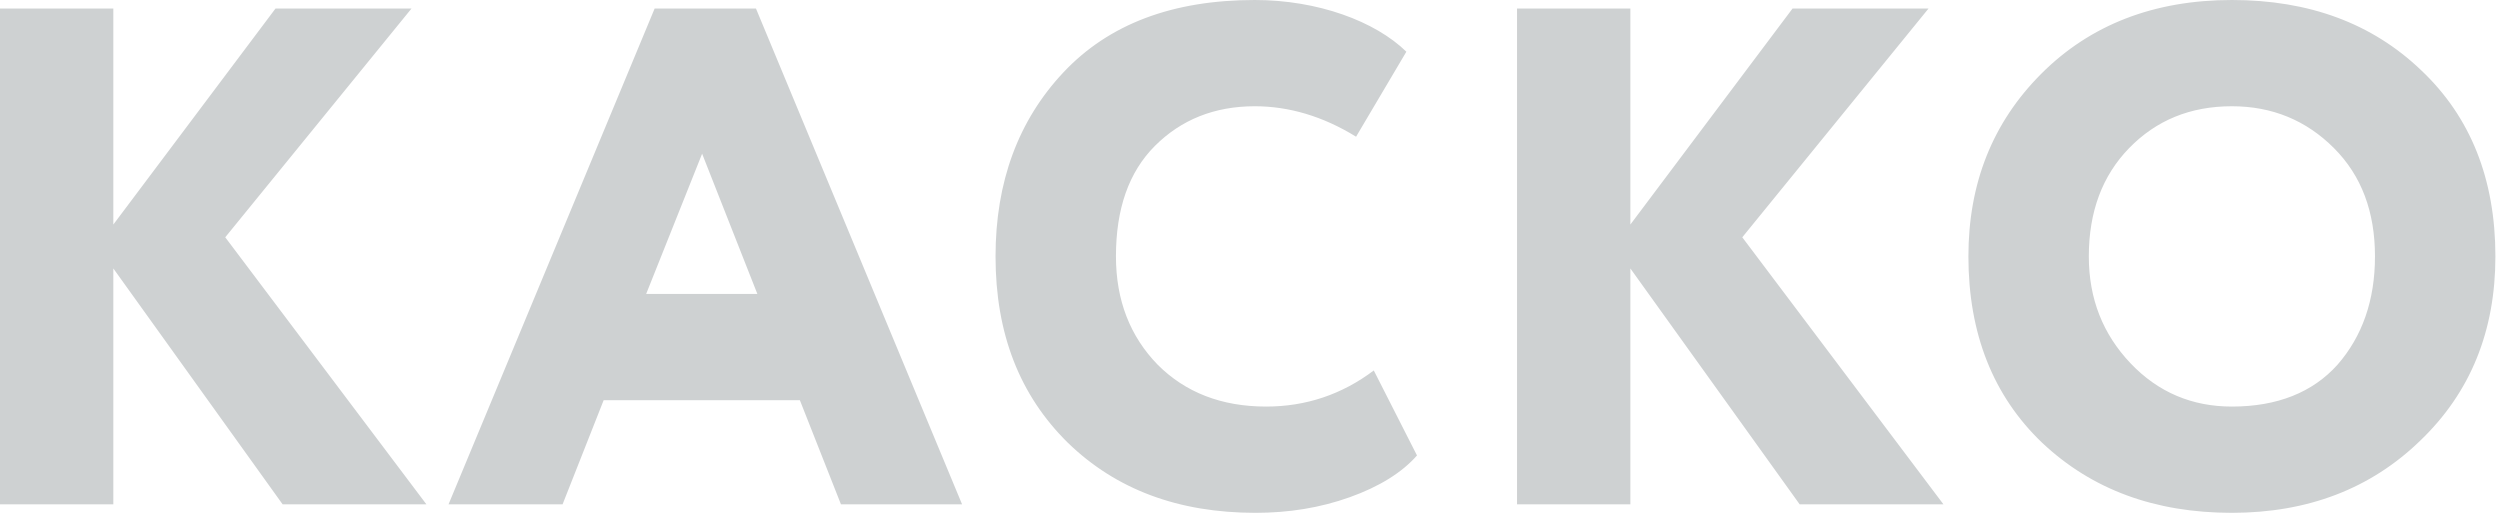 <?xml version="1.0" encoding="UTF-8"?>
<svg width="390px" height="80px" viewBox="0 0 390 80" version="1.1" xmlns="http://www.w3.org/2000/svg" xmlns:xlink="http://www.w3.org/1999/xlink">
    <!-- Generator: Sketch 46.2 (44496) - http://www.bohemiancoding.com/sketch -->
    <title>КАСКО</title>
    <desc>Created with Sketch.</desc>
    <defs></defs>
    <g id="Page-1" stroke="none" stroke-width="1" fill="none" fill-rule="evenodd">
        <g id="KASKO_1-Copy-2" transform="translate(-768, -429)" fill="#CED1D2">
            <path d="M785.68,507.674 L785.68,470.878 L812.088,507.674 L834.519,507.674 L803.138,466.017 L832.199,430.326 L810.983,430.326 L785.68,464.028 L785.68,430.326 L768,430.326 L768,507.674 L785.68,507.674 Z M855.762,507.674 L837.972,507.674 L870.127,430.326 L885.928,430.326 L918.083,507.674 L899.188,507.674 L892.779,491.431 L862.171,491.431 L855.762,507.674 Z M886.149,474.856 L877.53,452.978 L868.801,474.856 L886.149,474.856 Z M982.309,486.79 C977.337,490.547 971.702,492.425 965.514,492.425 C958.552,492.425 952.917,490.215 948.608,485.906 C944.298,481.486 942.088,475.851 942.088,469 C942.088,461.597 944.077,455.851 948.166,451.762 C952.254,447.674 957.448,445.575 963.746,445.575 C969.05,445.575 974.354,447.122 979.547,450.326 L987.392,437.066 C982.53,432.315 973.58,429 963.746,429 C950.928,429 940.983,432.757 933.912,440.271 C926.84,447.785 923.304,457.398 923.304,469 C923.304,481.044 927.061,490.657 934.575,498.061 C942.088,505.354 951.812,509 963.856,509 C969.05,509 973.912,508.227 978.552,506.569 C983.193,504.912 986.729,502.702 989.05,500.05 L982.309,486.79 Z M1022.337,507.674 L1022.337,470.878 L1048.746,507.674 L1071.177,507.674 L1039.796,466.017 L1068.856,430.326 L1047.641,430.326 L1022.337,464.028 L1022.337,430.326 L1004.657,430.326 L1004.657,507.674 L1022.337,507.674 Z M1075.072,469 C1075.072,457.619 1078.829,448.116 1086.453,440.492 C1094.077,432.867 1104.022,429 1116.177,429 C1128.221,429 1138.055,432.646 1145.68,439.939 C1153.414,447.232 1157.282,456.956 1157.282,469 C1157.282,480.602 1153.414,490.215 1145.569,497.729 C1137.834,505.243 1128,509 1116.177,509 C1104.133,509 1094.298,505.354 1086.564,498.061 C1078.939,490.768 1075.072,481.044 1075.072,469 Z M1093.856,469 C1093.856,475.63 1096.066,481.155 1100.376,485.685 C1104.685,490.215 1109.989,492.425 1116.177,492.425 C1123.249,492.425 1128.773,490.215 1132.641,485.906 C1136.508,481.486 1138.497,475.851 1138.497,469 C1138.497,462.039 1136.398,456.403 1132.088,452.094 C1127.779,447.785 1122.475,445.575 1116.177,445.575 C1109.657,445.575 1104.354,447.785 1100.155,452.094 C1095.956,456.403 1093.856,462.039 1093.856,469 Z" id="КАСКО"></path>
        </g>
    </g>
</svg>
